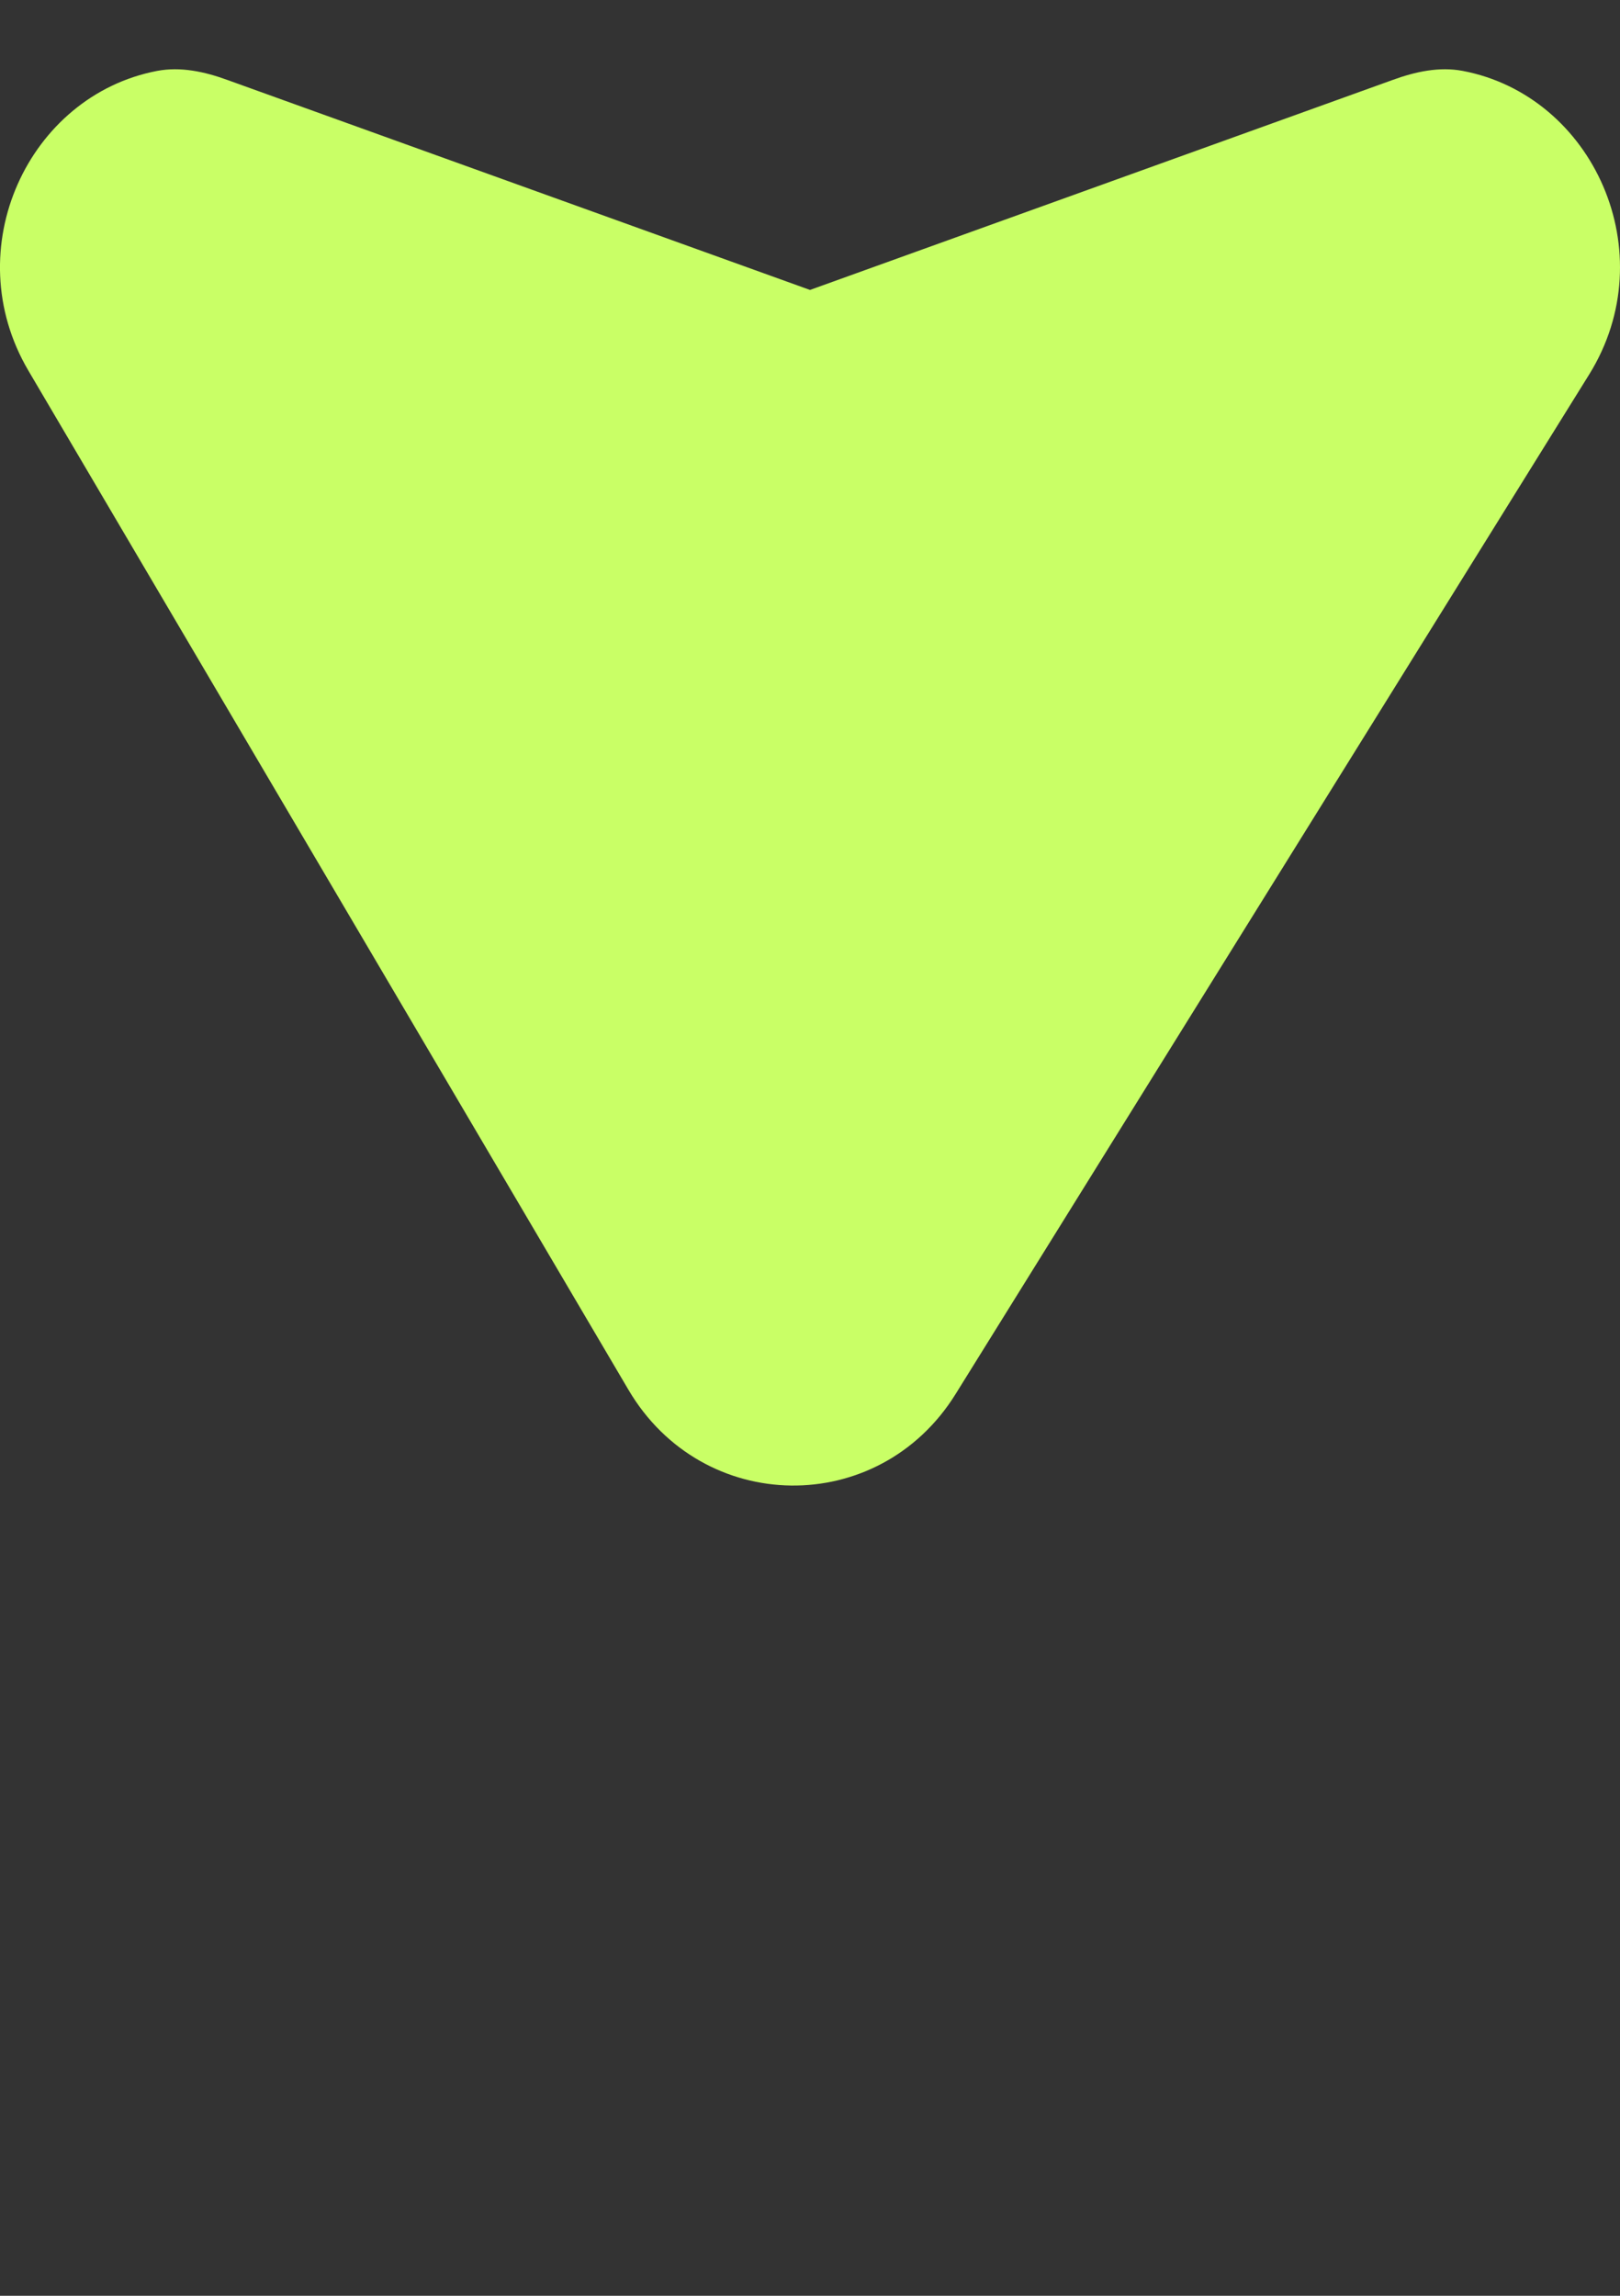 <svg width="12" height="17" viewBox="0 0 12 17" fill="none" xmlns="http://www.w3.org/2000/svg">
<rect x="0" y="0" width="12" height="17" fill="#333333" stroke="none"/>
<path d="M7.079 10.322L11.771 2.774C12.332 1.872 11.802 0.709 10.835 0.525C10.661 0.492 10.483 0.531 10.316 0.592L6 2.147L1.684 0.592C1.517 0.531 1.339 0.492 1.164 0.525C0.212 0.707 -0.321 1.841 0.21 2.744L4.655 10.291C5.204 11.223 6.509 11.24 7.079 10.322Z" fill="#C9FF66"/>
</svg>
